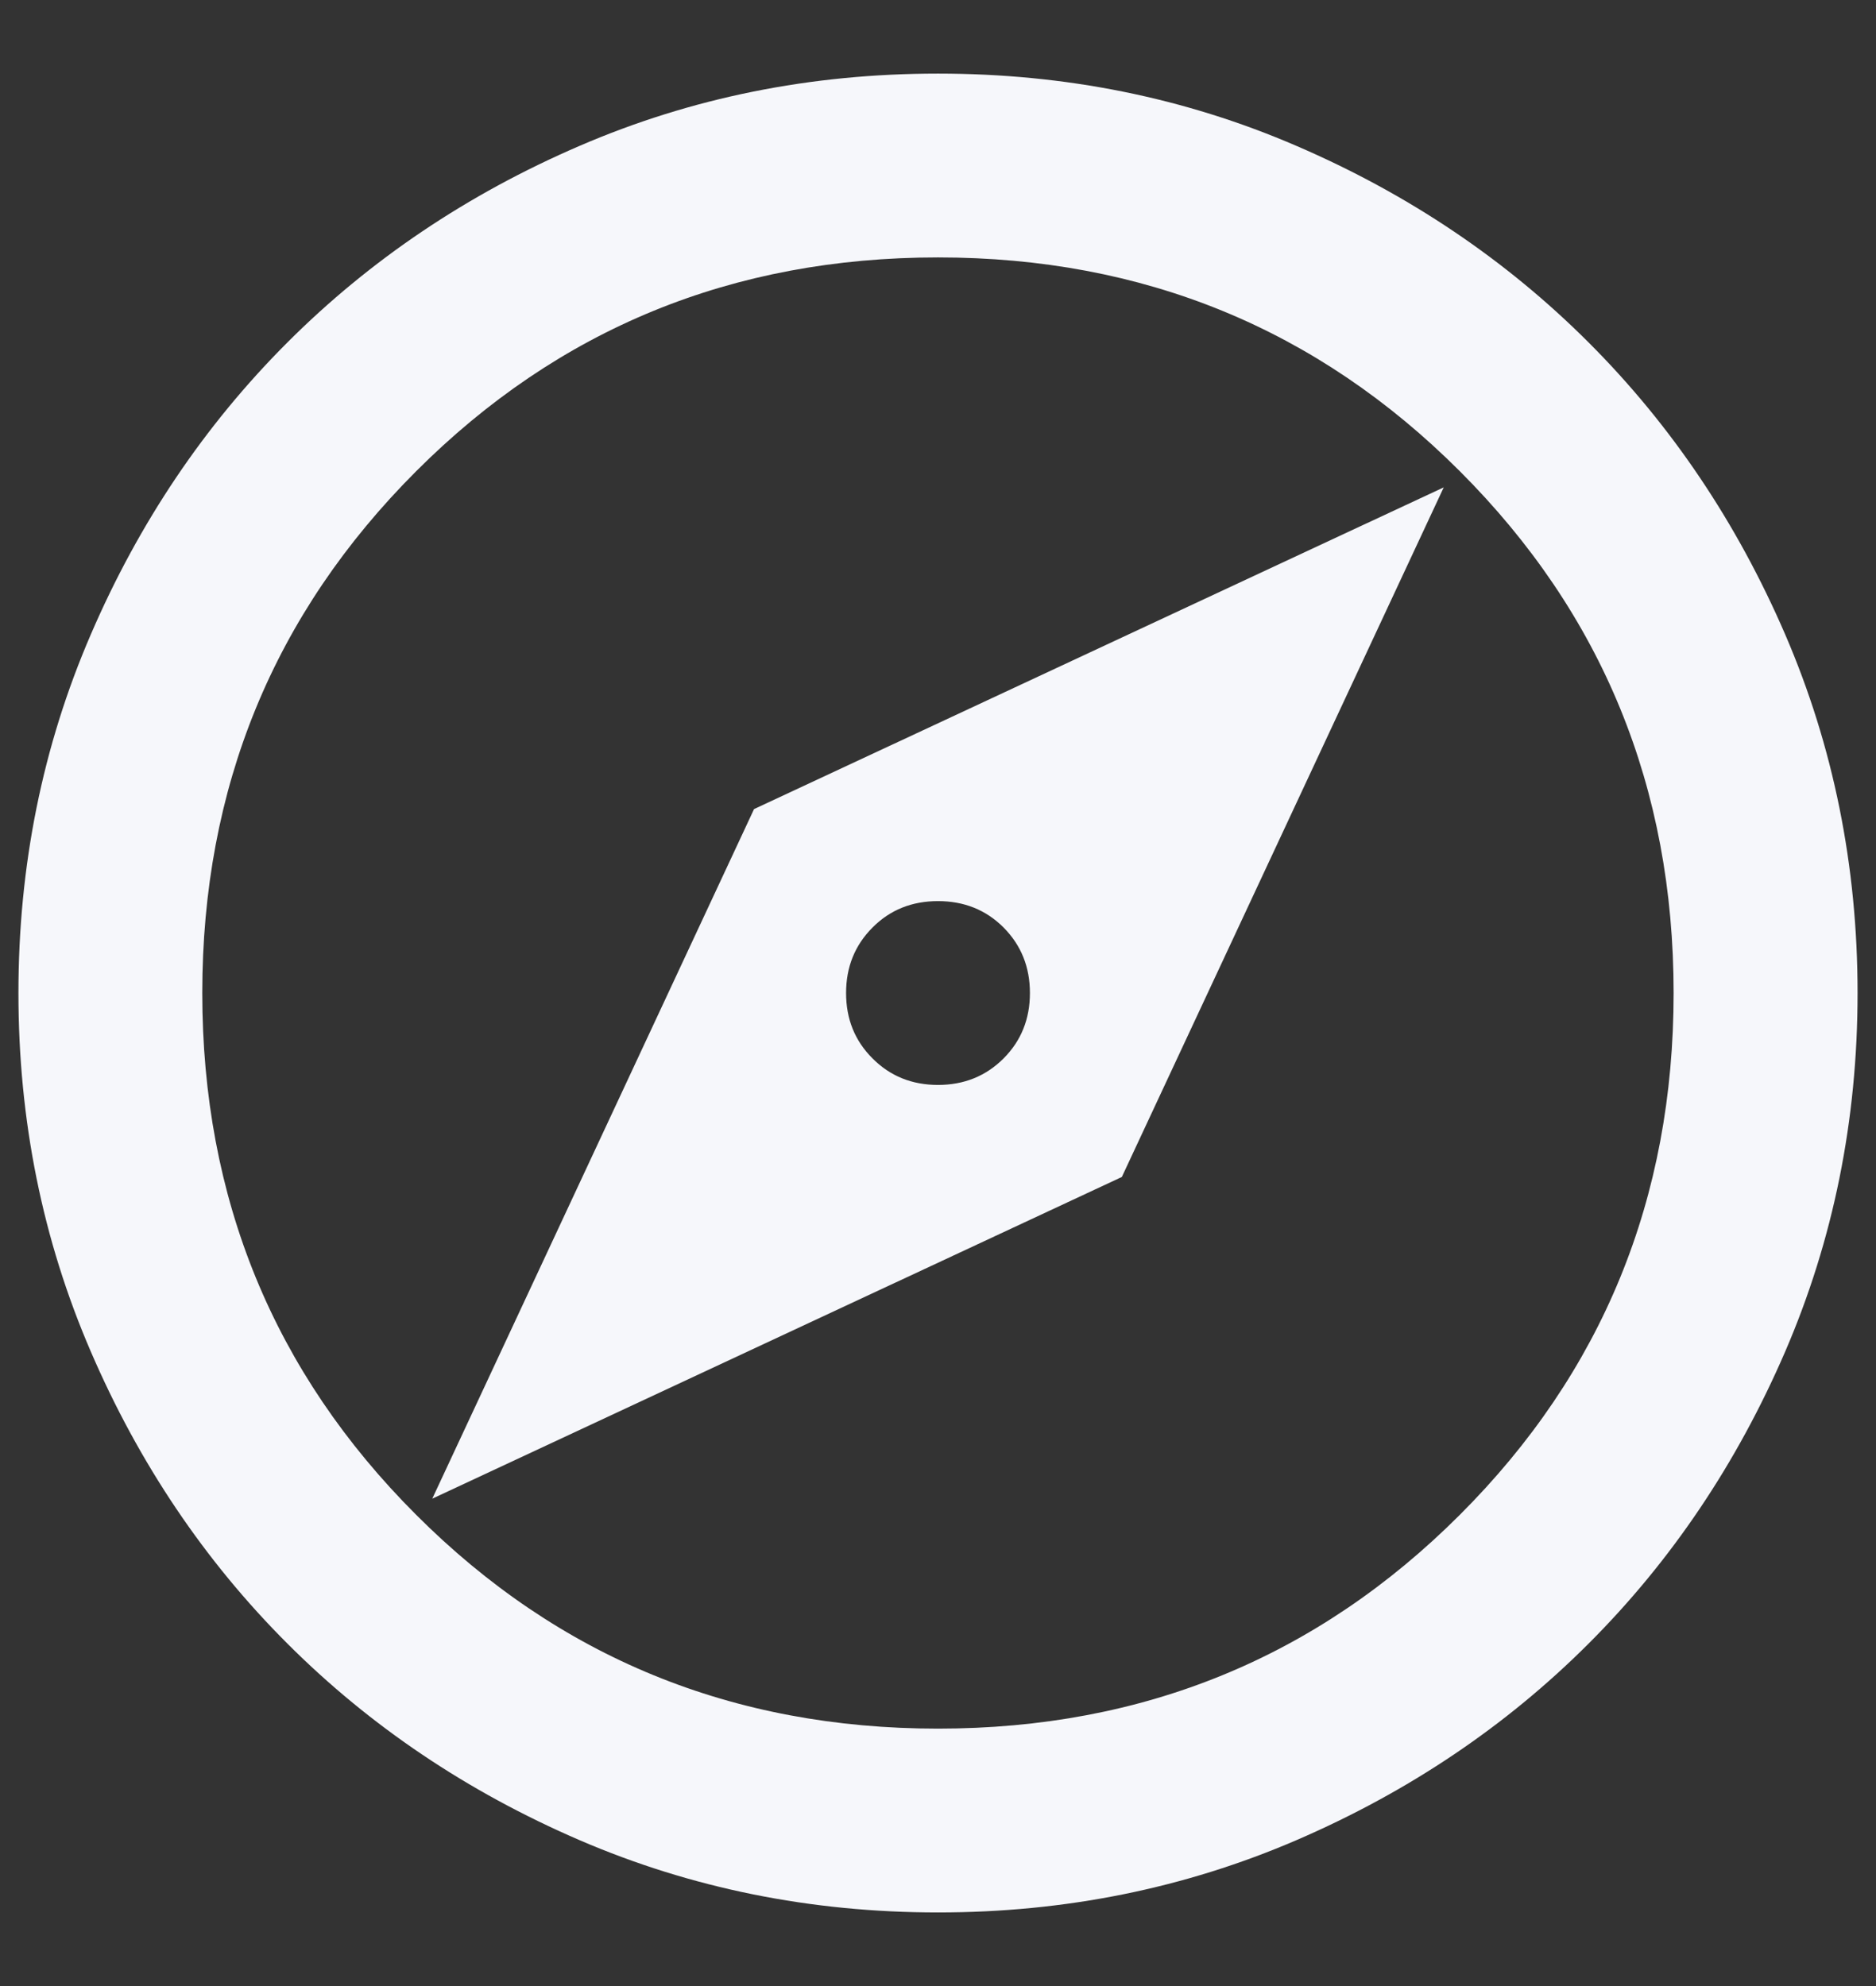 <svg width="17" height="18" viewBox="0 0 17 18" fill="none" xmlns="http://www.w3.org/2000/svg">
<rect x="0" y="0" width="17" height="18" fill="#333333" stroke="none"/>
<path d="M3.917 13.583L10.166 10.667L13.083 4.417L6.833 7.333L3.917 13.583ZM8.5 9.833C8.264 9.833 8.066 9.753 7.907 9.593C7.747 9.434 7.667 9.236 7.667 9C7.667 8.764 7.747 8.566 7.907 8.406C8.066 8.246 8.264 8.167 8.5 8.167C8.736 8.167 8.934 8.246 9.094 8.406C9.253 8.566 9.333 8.764 9.333 9C9.333 9.236 9.253 9.434 9.094 9.593C8.934 9.753 8.736 9.833 8.5 9.833ZM8.5 17.333C7.347 17.333 6.264 17.114 5.25 16.677C4.236 16.239 3.354 15.646 2.604 14.896C1.854 14.146 1.26 13.264 0.823 12.25C0.385 11.236 0.167 10.153 0.167 9C0.167 7.847 0.385 6.764 0.823 5.75C1.26 4.736 1.854 3.854 2.604 3.104C3.354 2.354 4.236 1.76 5.25 1.323C6.264 0.885 7.347 0.667 8.5 0.667C9.653 0.667 10.736 0.885 11.75 1.323C12.764 1.76 13.646 2.354 14.396 3.104C15.146 3.854 15.739 4.736 16.177 5.75C16.614 6.764 16.833 7.847 16.833 9C16.833 10.153 16.614 11.236 16.177 12.25C15.739 13.264 15.146 14.146 14.396 14.896C13.646 15.646 12.764 16.239 11.75 16.677C10.736 17.114 9.653 17.333 8.5 17.333ZM8.5 15.667C10.361 15.667 11.937 15.021 13.229 13.729C14.521 12.438 15.166 10.861 15.166 9C15.166 7.139 14.521 5.563 13.229 4.271C11.937 2.979 10.361 2.333 8.5 2.333C6.639 2.333 5.062 2.979 3.771 4.271C2.479 5.563 1.833 7.139 1.833 9C1.833 10.861 2.479 12.438 3.771 13.729C5.062 15.021 6.639 15.667 8.5 15.667Z" fill="#F6F7FB"/>
</svg>
